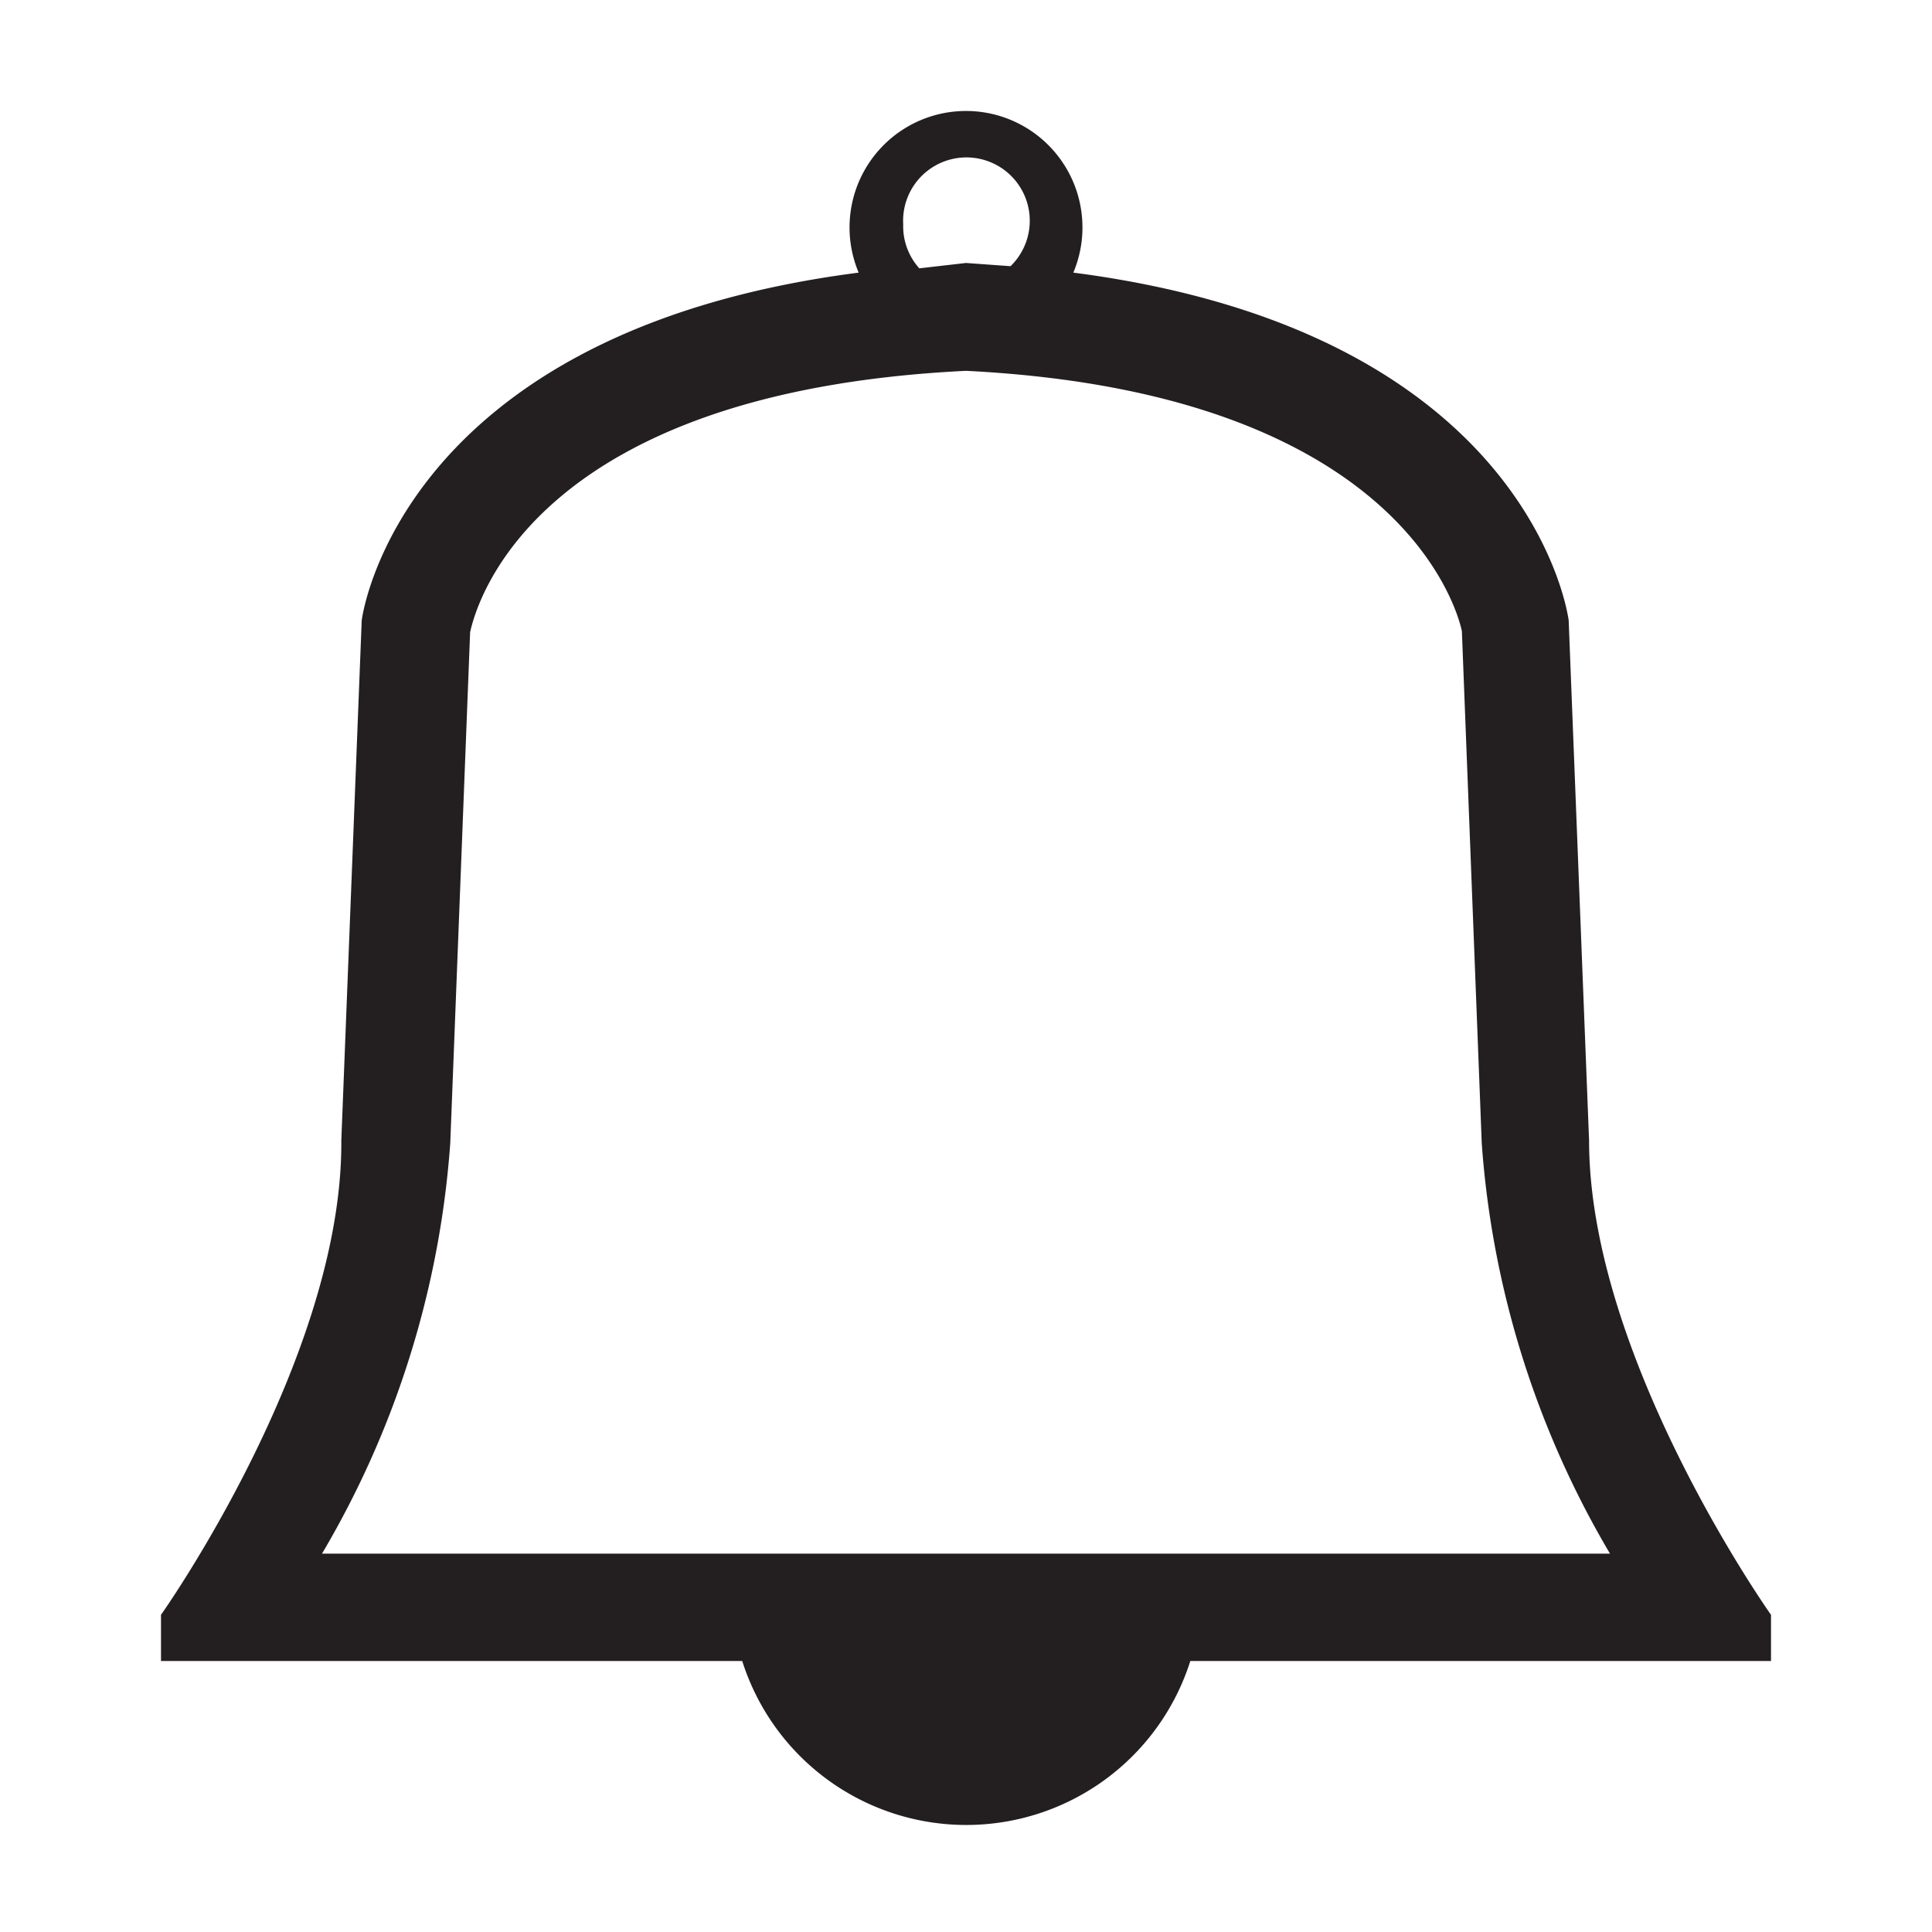<svg id="Calque_1" data-name="Calque 1" xmlns="http://www.w3.org/2000/svg" viewBox="0 0 36 36"><defs><style>.cls-1{fill:#231f20;}</style></defs><title>A</title><path class="cls-1" d="M33,30.09s-3.39-4.78-3.39-8.84l-.38-9.69S28.58,6.19,20,5.08a2.17,2.17,0,1,0-4,0c-8.61,1.11-9.26,6.48-9.26,6.48l-.38,9.69C6.39,25.31,3,30.09,3,30.09v.86H13.83a4.38,4.38,0,0,0,8.35,0H33ZM16.83,4.18a1.18,1.18,0,1,1,2,.78L18,4.9,17.13,5A1.17,1.17,0,0,1,16.83,4.18ZM18,28.95H6A17.46,17.46,0,0,0,8.39,21.3l.37-9.52C8.89,11.19,10,7.3,18,6.91c8,.4,9.14,4.38,9.24,4.85l.37,9.54A17.46,17.46,0,0,0,30,28.95Z"/></svg>